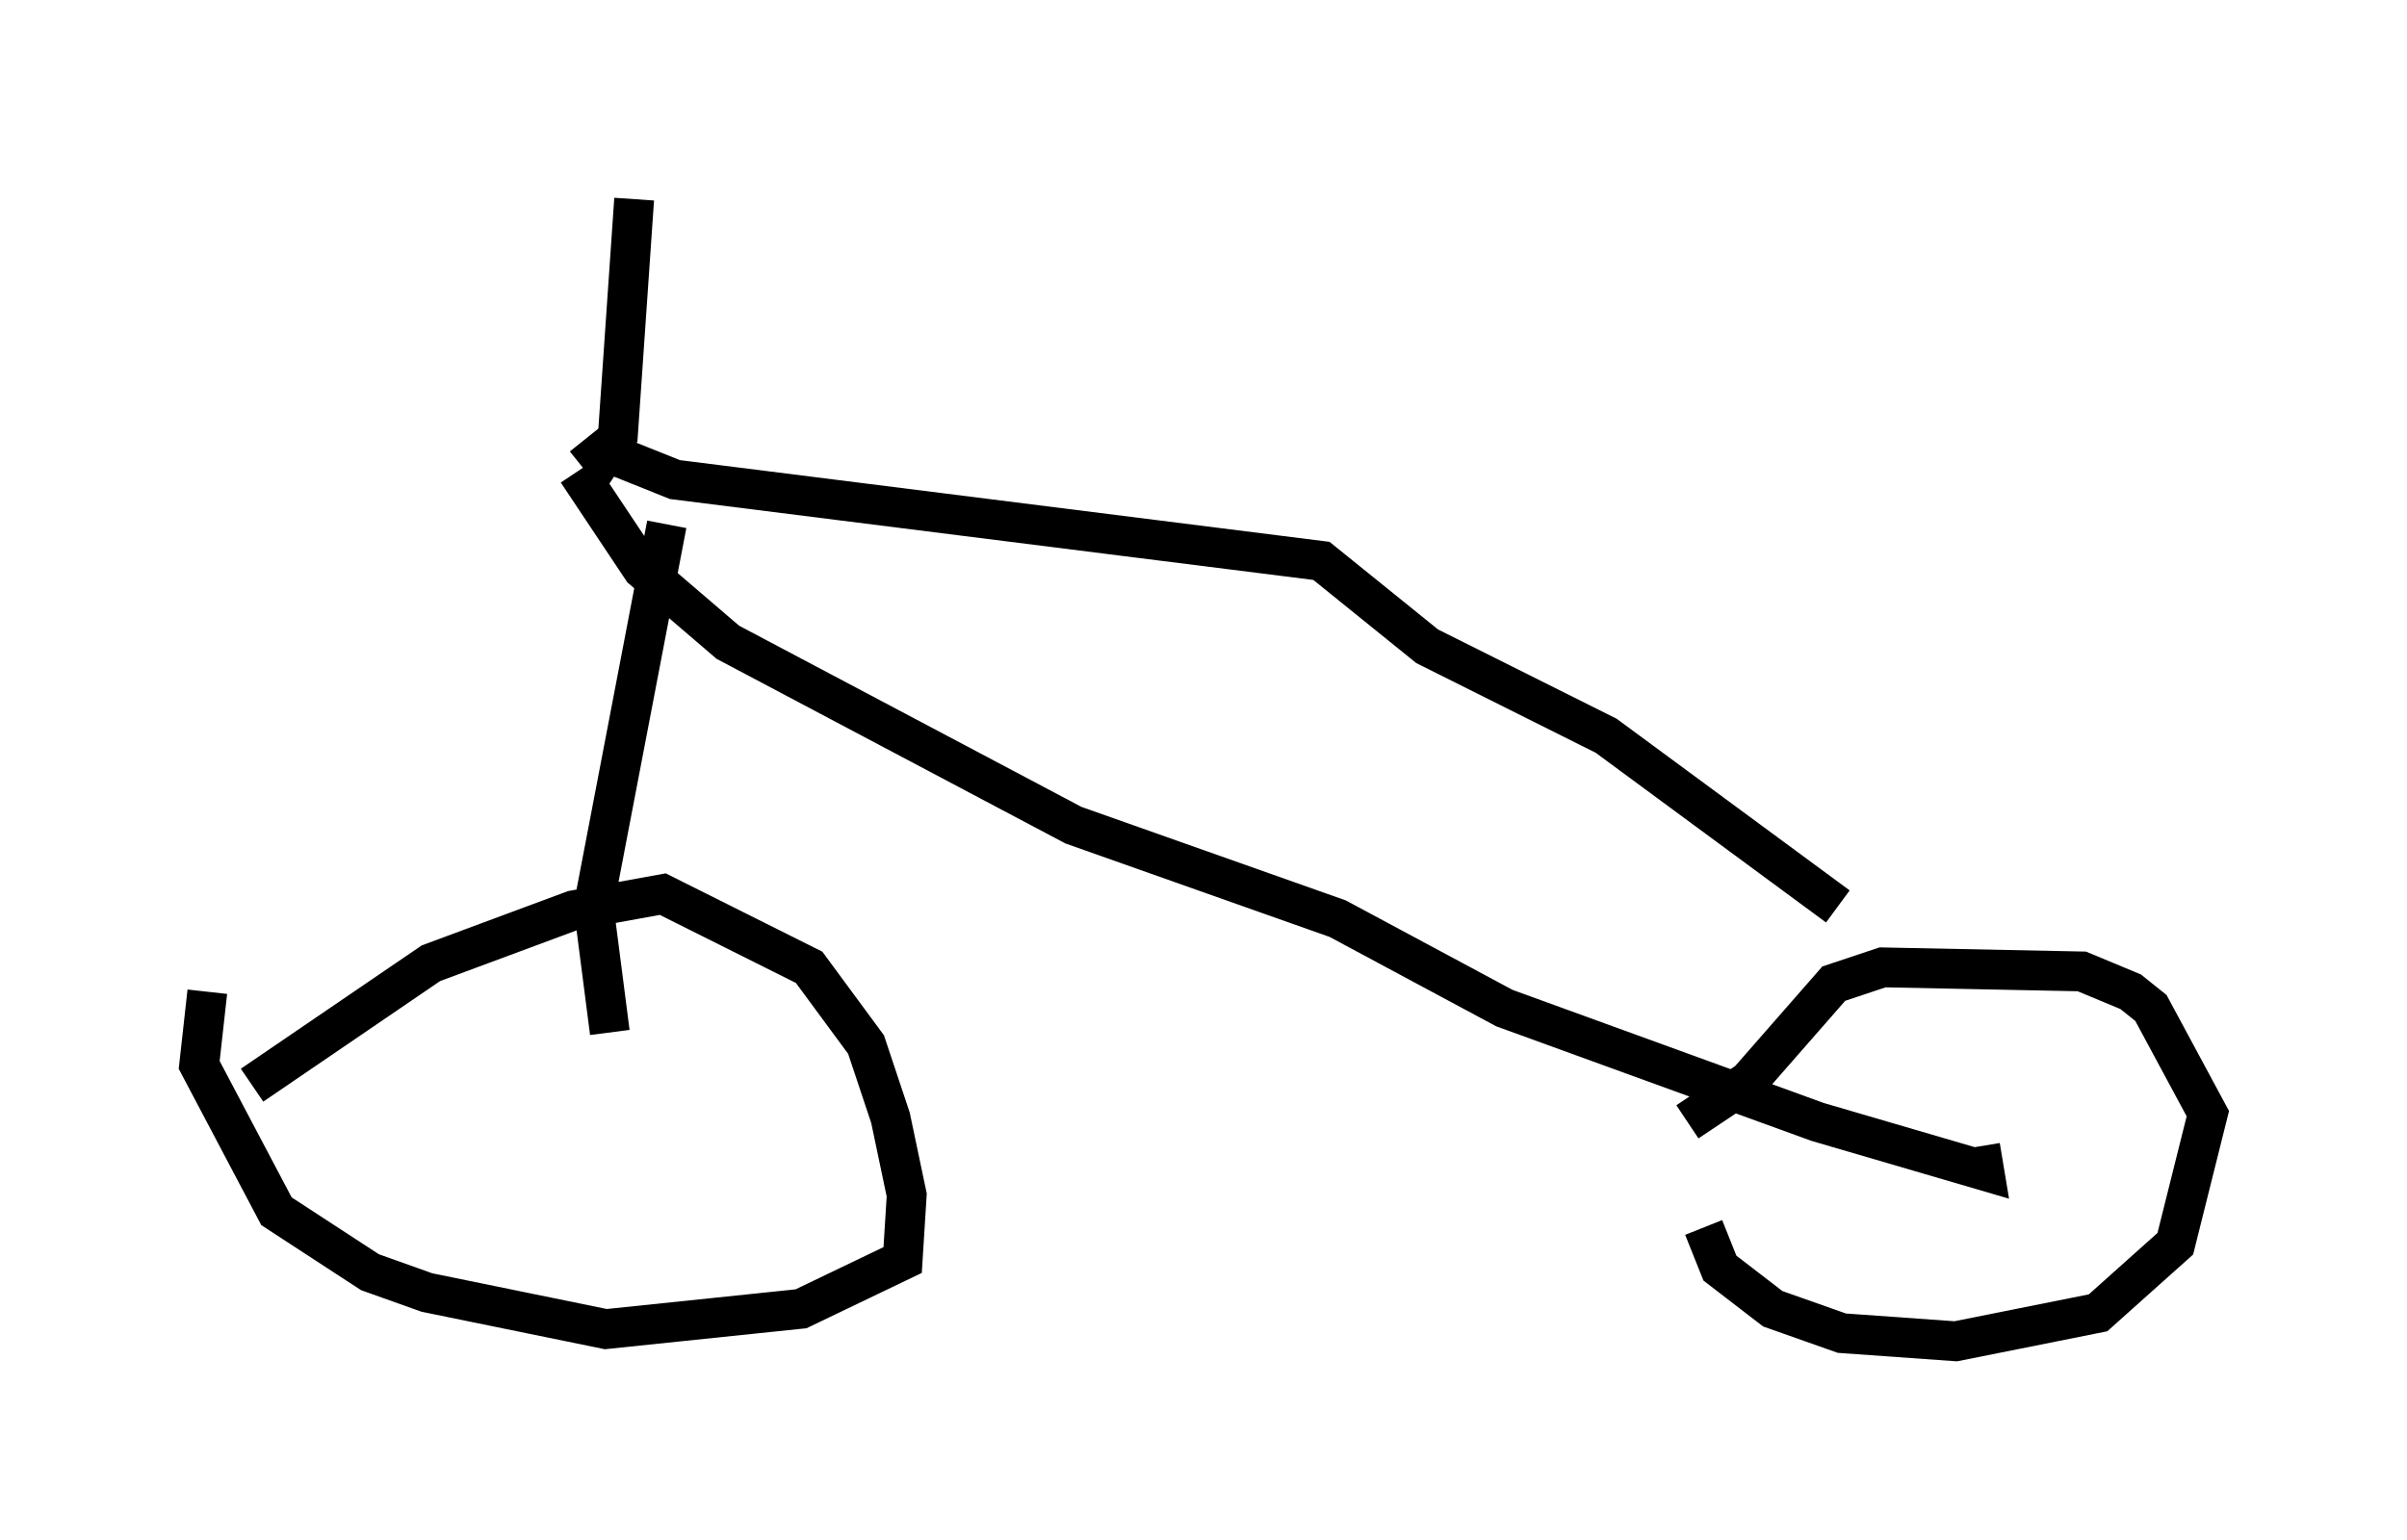 <?xml version="1.0" encoding="utf-8" ?>
<svg baseProfile="full" height="38.686" version="1.1" width="60.43" xmlns="http://www.w3.org/2000/svg" xmlns:ev="http://www.w3.org/2001/xml-events" xmlns:xlink="http://www.w3.org/1999/xlink"><defs /><rect fill="white" height="38.686" width="60.43" x="0" y="0" /><path d="M5.715, 24.498 m-0.51, 0.408 l-0.204, 1.838 1.94, 3.675 l2.348, 1.531 1.429, 0.51 l4.492, 0.919 4.9, -0.51 l2.552, -1.225 0.102, -1.633 l-0.408, -1.94 -0.613, -1.838 l-1.429, -1.94 -3.675, -1.838 l-2.246, 0.408 -3.573, 1.327 l-4.492, 3.063 m36.444, 3.573 l0.408, 1.021 1.327, 1.021 l1.735, 0.613 2.858, 0.204 l3.573, -0.715 1.94, -1.735 l0.817, -3.267 -1.429, -2.654 l-0.51, -0.408 -1.225, -0.51 l-5.002, -0.102 -1.225, 0.408 l-2.144, 2.45 -1.531, 1.021 m-27.461, -16.946 l2.042, 0.817 16.231, 2.042 l2.654, 2.144 4.492, 2.246 l5.819, 4.288 m-31.646, -10.923 l1.633, 2.45 2.144, 1.838 l8.677, 4.594 6.635, 2.348 l4.185, 2.246 7.861, 2.858 l4.185, 1.225 -0.102, -0.613 m-32.973, -15.619 l-1.838, 9.596 0.408, 3.165 m-0.613, -14.904 l0.408, 0.51 0.408, -0.613 l0.408, -5.921 " fill="none" stroke="black" stroke-width="1" /></svg>